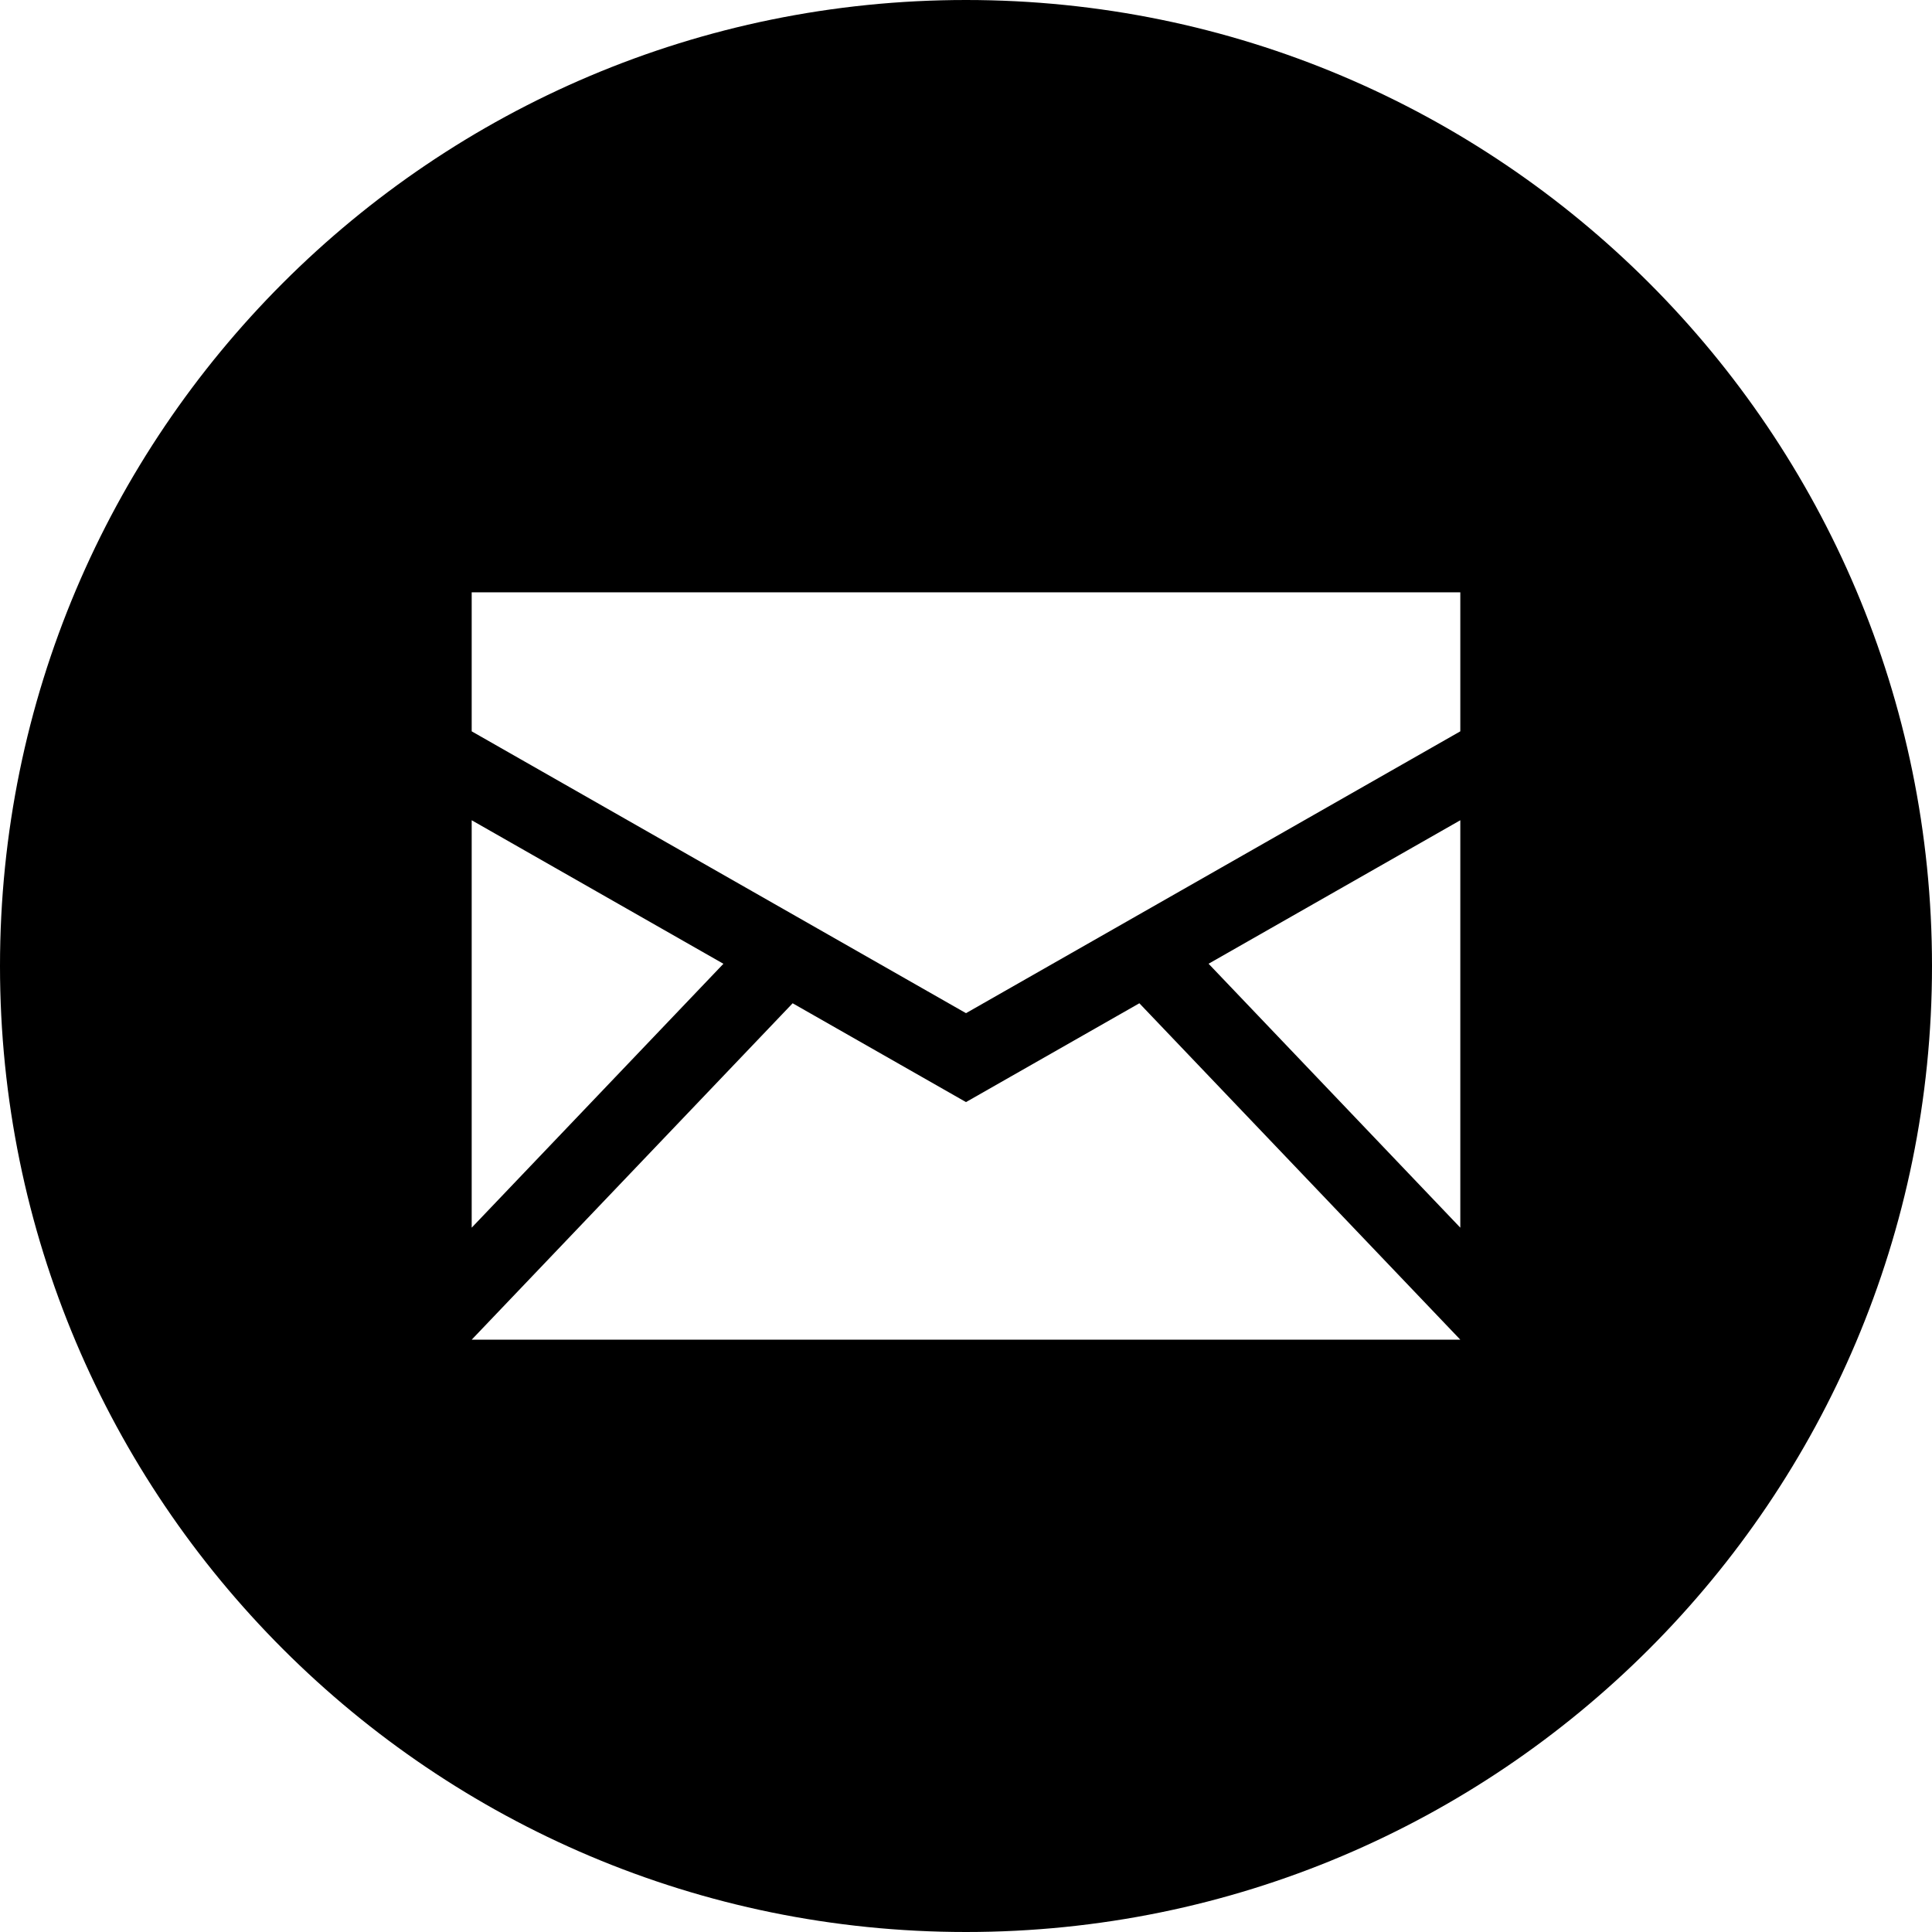 <svg width="41" height="41" viewBox="0 0 41 41" fill="none" xmlns="http://www.w3.org/2000/svg">
<path d="M20.5 0C9.178 0 0 9.178 0 20.5C0 31.822 9.178 41 20.5 41C31.822 41 41 31.822 41 20.5C41 9.178 31.822 0 20.5 0ZM10.01 12.57H30.99V15.52L20.5 21.501L10.01 15.52V12.57ZM10.01 17.407L15.352 20.453L10.01 26.053V17.407ZM30.99 17.407V26.053L25.648 20.452L30.99 17.407ZM16.821 21.291L20.5 23.388L24.179 21.291L30.99 28.43H10.01L16.821 21.291Z" fill="black"/>
</svg>
